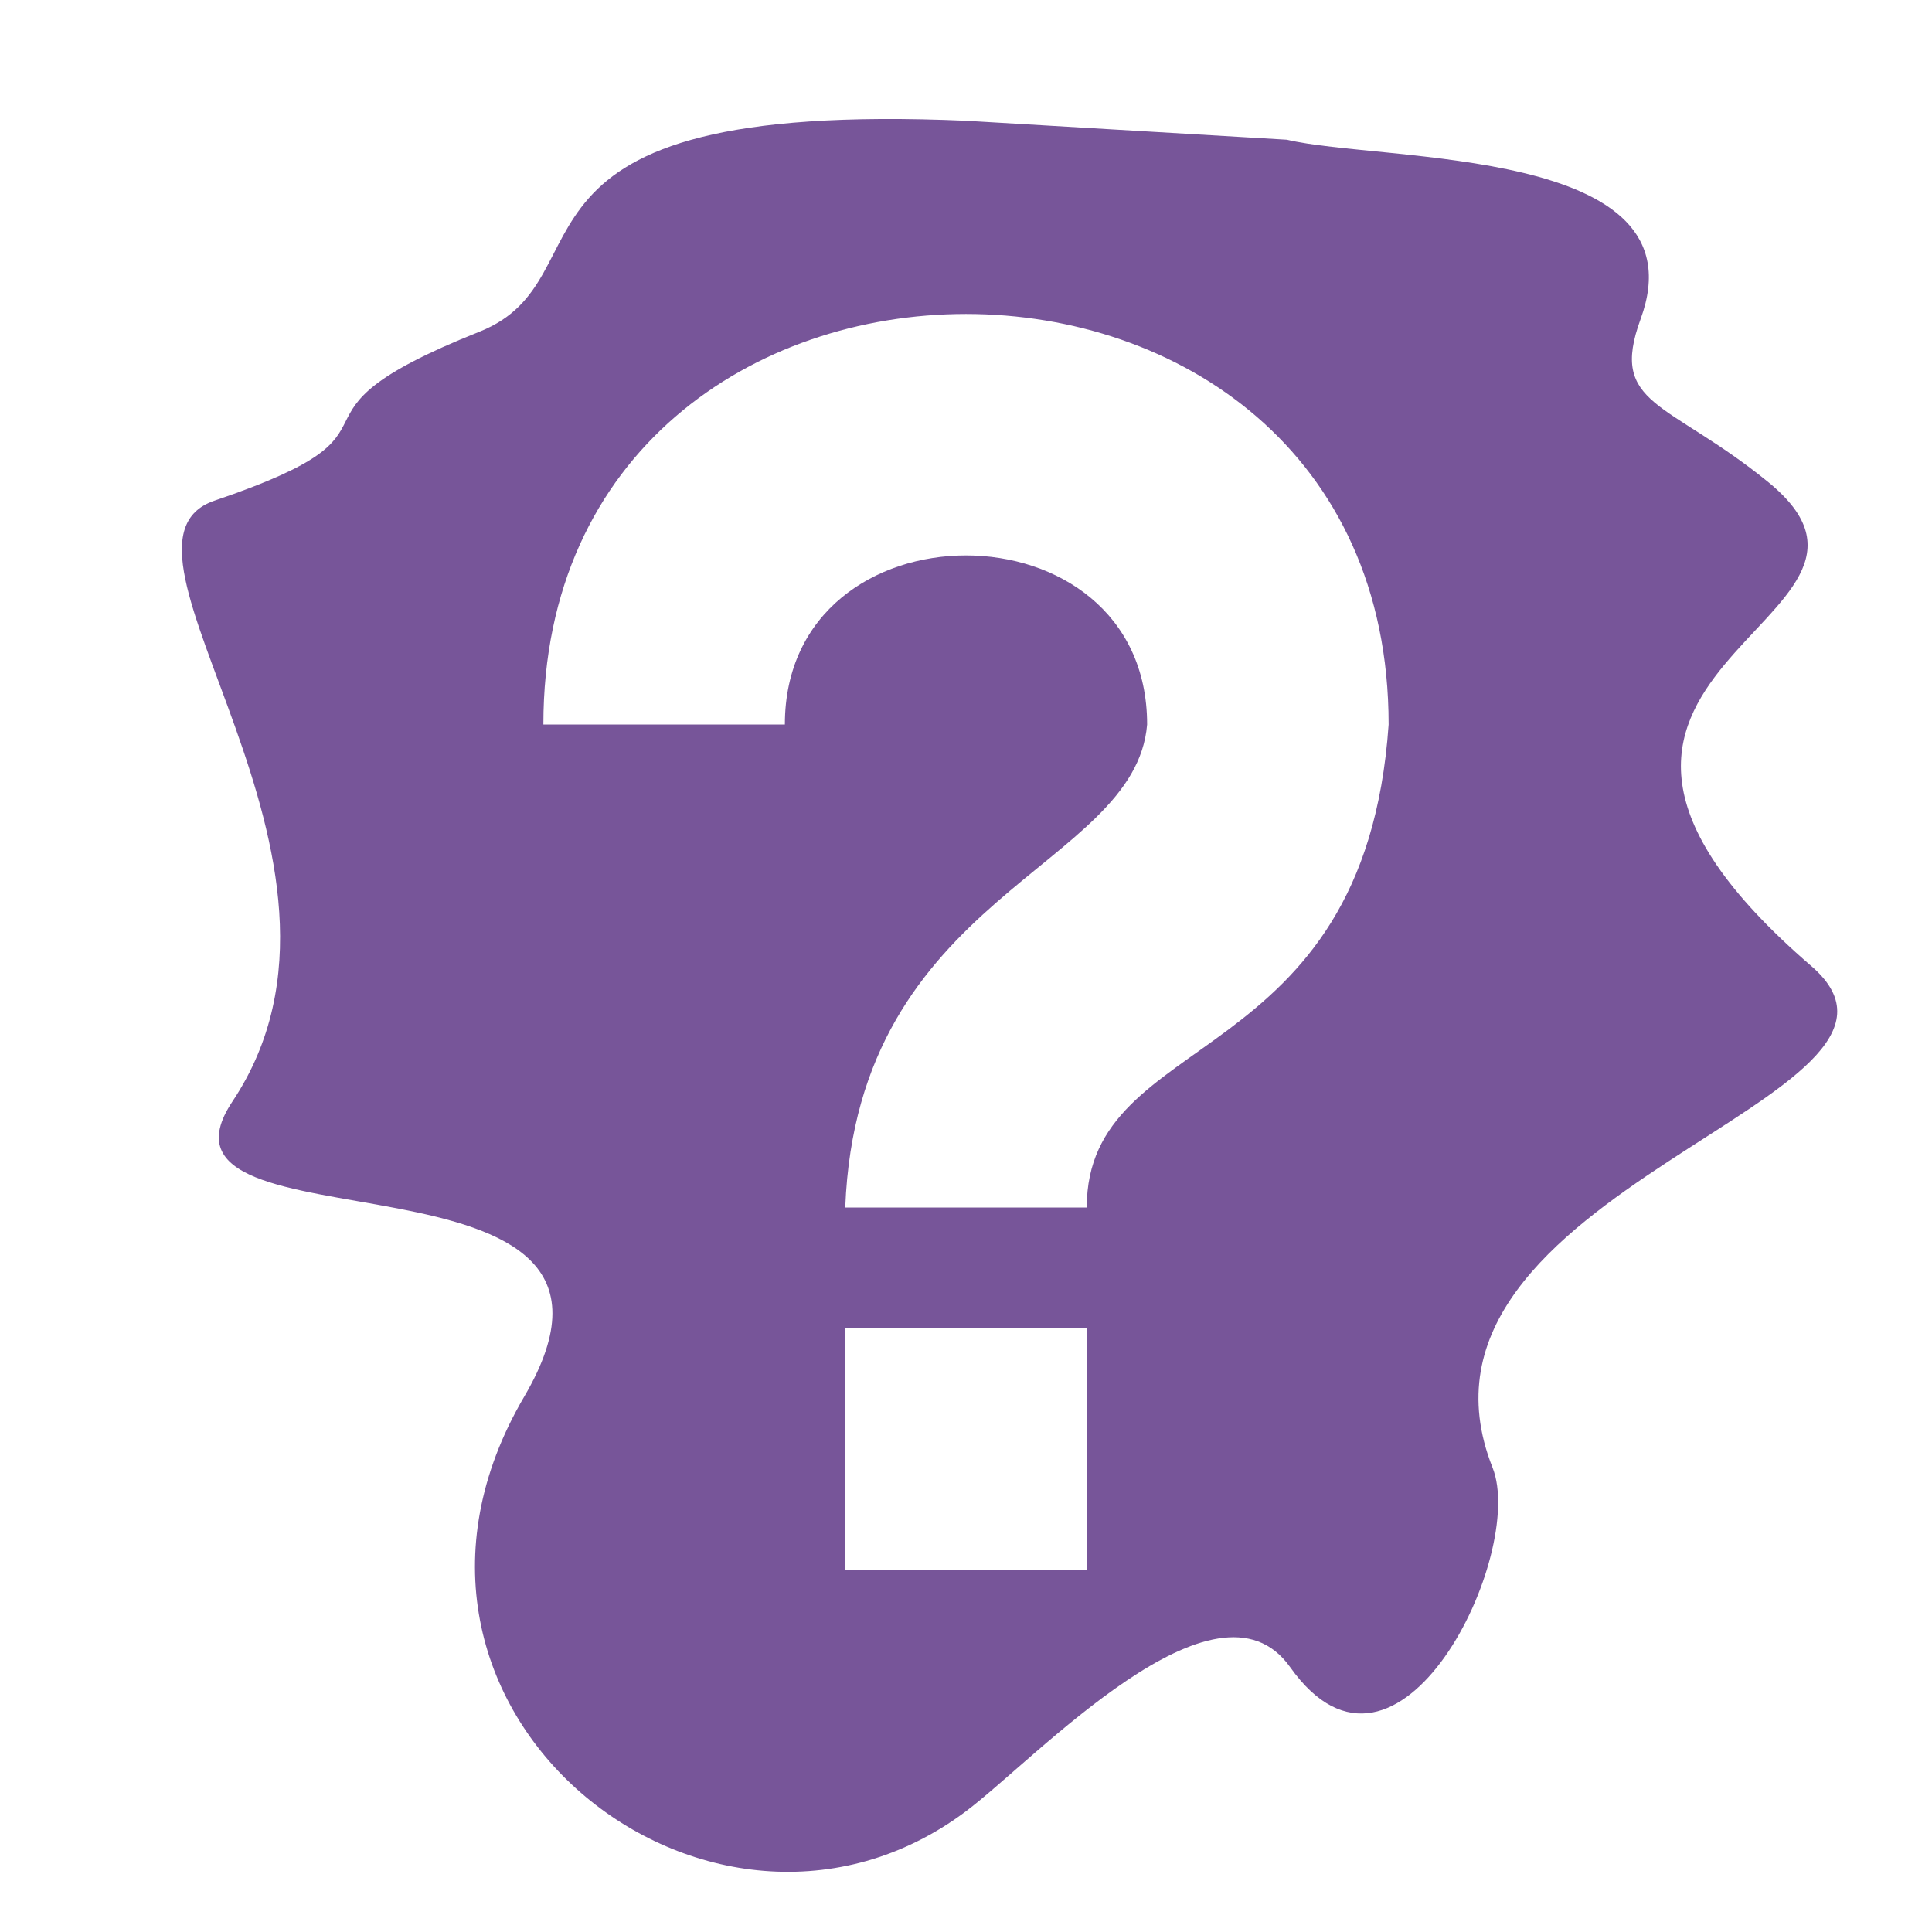 <?xml version="1.0" encoding="UTF-8" standalone="no"?>
<svg
   width="16"
   height="16"
   version="1.1"
   id="svg1"
   sodipodi:docname="UtilityAIBTRandomSelector.svg"
   inkscape:version="1.3.2 (091e20e, 2023-11-25, custom)"
   xmlns:inkscape="http://www.inkscape.org/namespaces/inkscape"
   xmlns:sodipodi="http://sodipodi.sourceforge.net/DTD/sodipodi-0.dtd"
   xmlns="http://www.w3.org/2000/svg"
   xmlns:svg="http://www.w3.org/2000/svg">
  <defs
     id="defs1" />
  <sodipodi:namedview
     id="namedview1"
     pagecolor="#ffffff"
     bordercolor="#666666"
     borderopacity="1.0"
     inkscape:showpageshadow="2"
     inkscape:pageopacity="0.0"
     inkscape:pagecheckerboard="0"
     inkscape:deskcolor="#d1d1d1"
     showgrid="false"
     inkscape:zoom="50.8125"
     inkscape:cx="8"
     inkscape:cy="8.8856089"
     inkscape:window-width="1920"
     inkscape:window-height="1009"
     inkscape:window-x="-8"
     inkscape:window-y="-8"
     inkscape:window-maximized="1"
     inkscape:current-layer="svg1" />
  <path
     d="M 8,1 C 3.924,0.823 5.092,2.3 3.971,2.747 2.127,3.482 3.588,3.532 1.777,4.146 0.704,4.51 3.256,7.125 1.925,9.122 1.045,10.442 5.643,9.348 4.341,11.567 2.82,14.158 5.895,16.578 8,15 c 0.576,-0.432 2.074,-2.053 2.684,-1.194 0.899,1.267 1.958,-0.943 1.677,-1.651 C 11.442,9.839 16.273,9.097 15,8 12.117,5.516 16.086,5.165 14.642,3.991 13.812,3.316 13.322,3.365 13.587,2.642 14.112,1.207 11.453,1.346 10.657,1.157 M 9,13 H 7 v -2 h 2 v 2 M 4.5,6 c 0,-4.533 7,-4.533 7,0 C 11.3,8.9 9,8.5 9,10 H 7 C 7.1,7.4 9.4,7.2 9.5,6 c 0,-1.867 -3,-1.867 -3,0 z"
     fill="#775599"
     id="path1"
     sodipodi:nodetypes="cssssssssssccccccccccccc" />
</svg>
